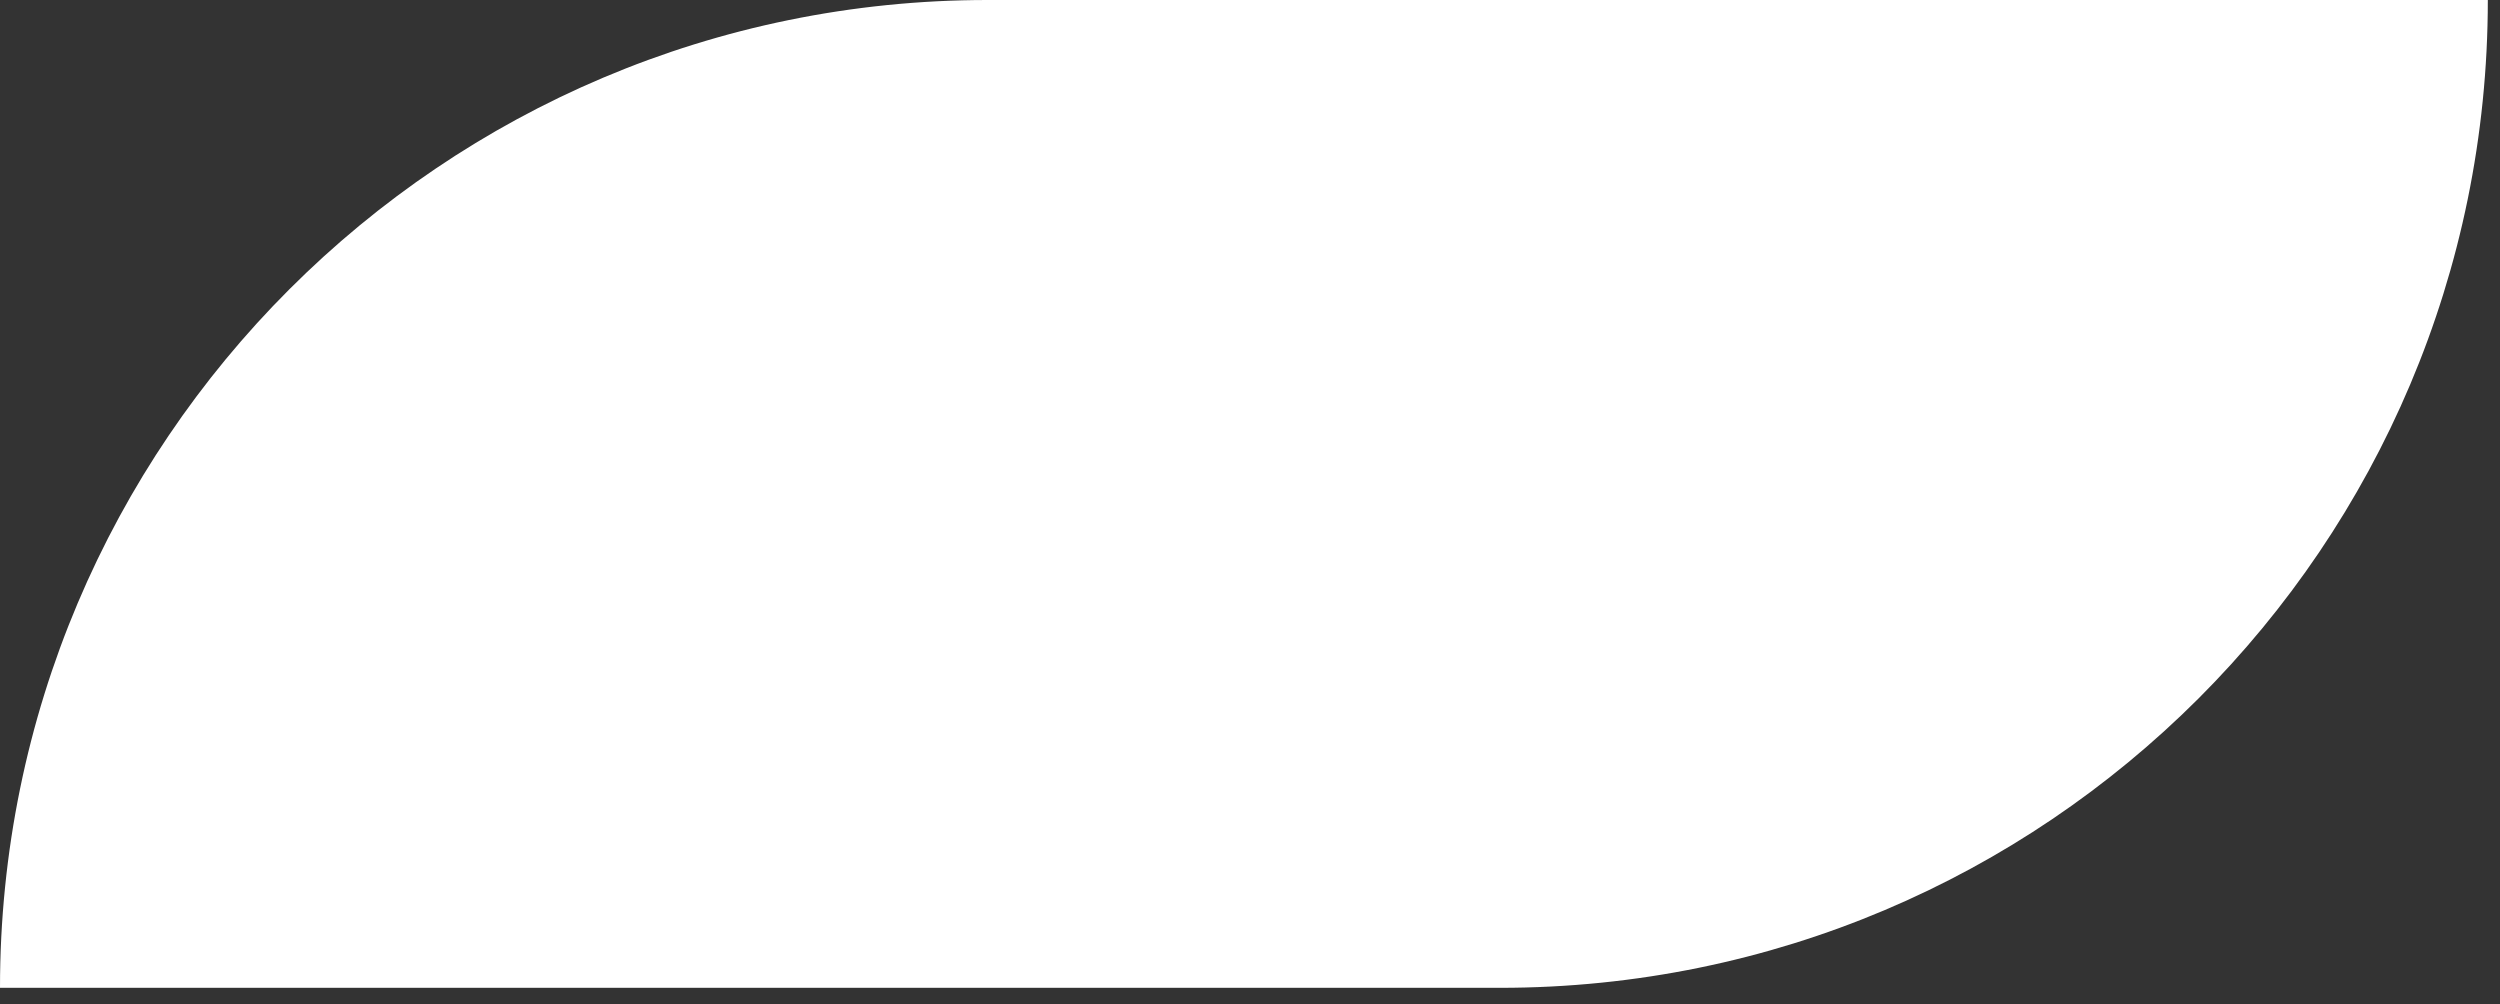 <svg width="117" height="47" viewBox="0 0 117 47" fill="none" xmlns="http://www.w3.org/2000/svg">
<rect x="0" y="0" width="117" height="47" fill="#333333" stroke="none"/>
<path d="M0 46.23C0 20.698 20.698 0 46.23 0H116.43C116.43 25.532 95.733 46.23 70.201 46.23H0Z" fill="white"/>
</svg>
